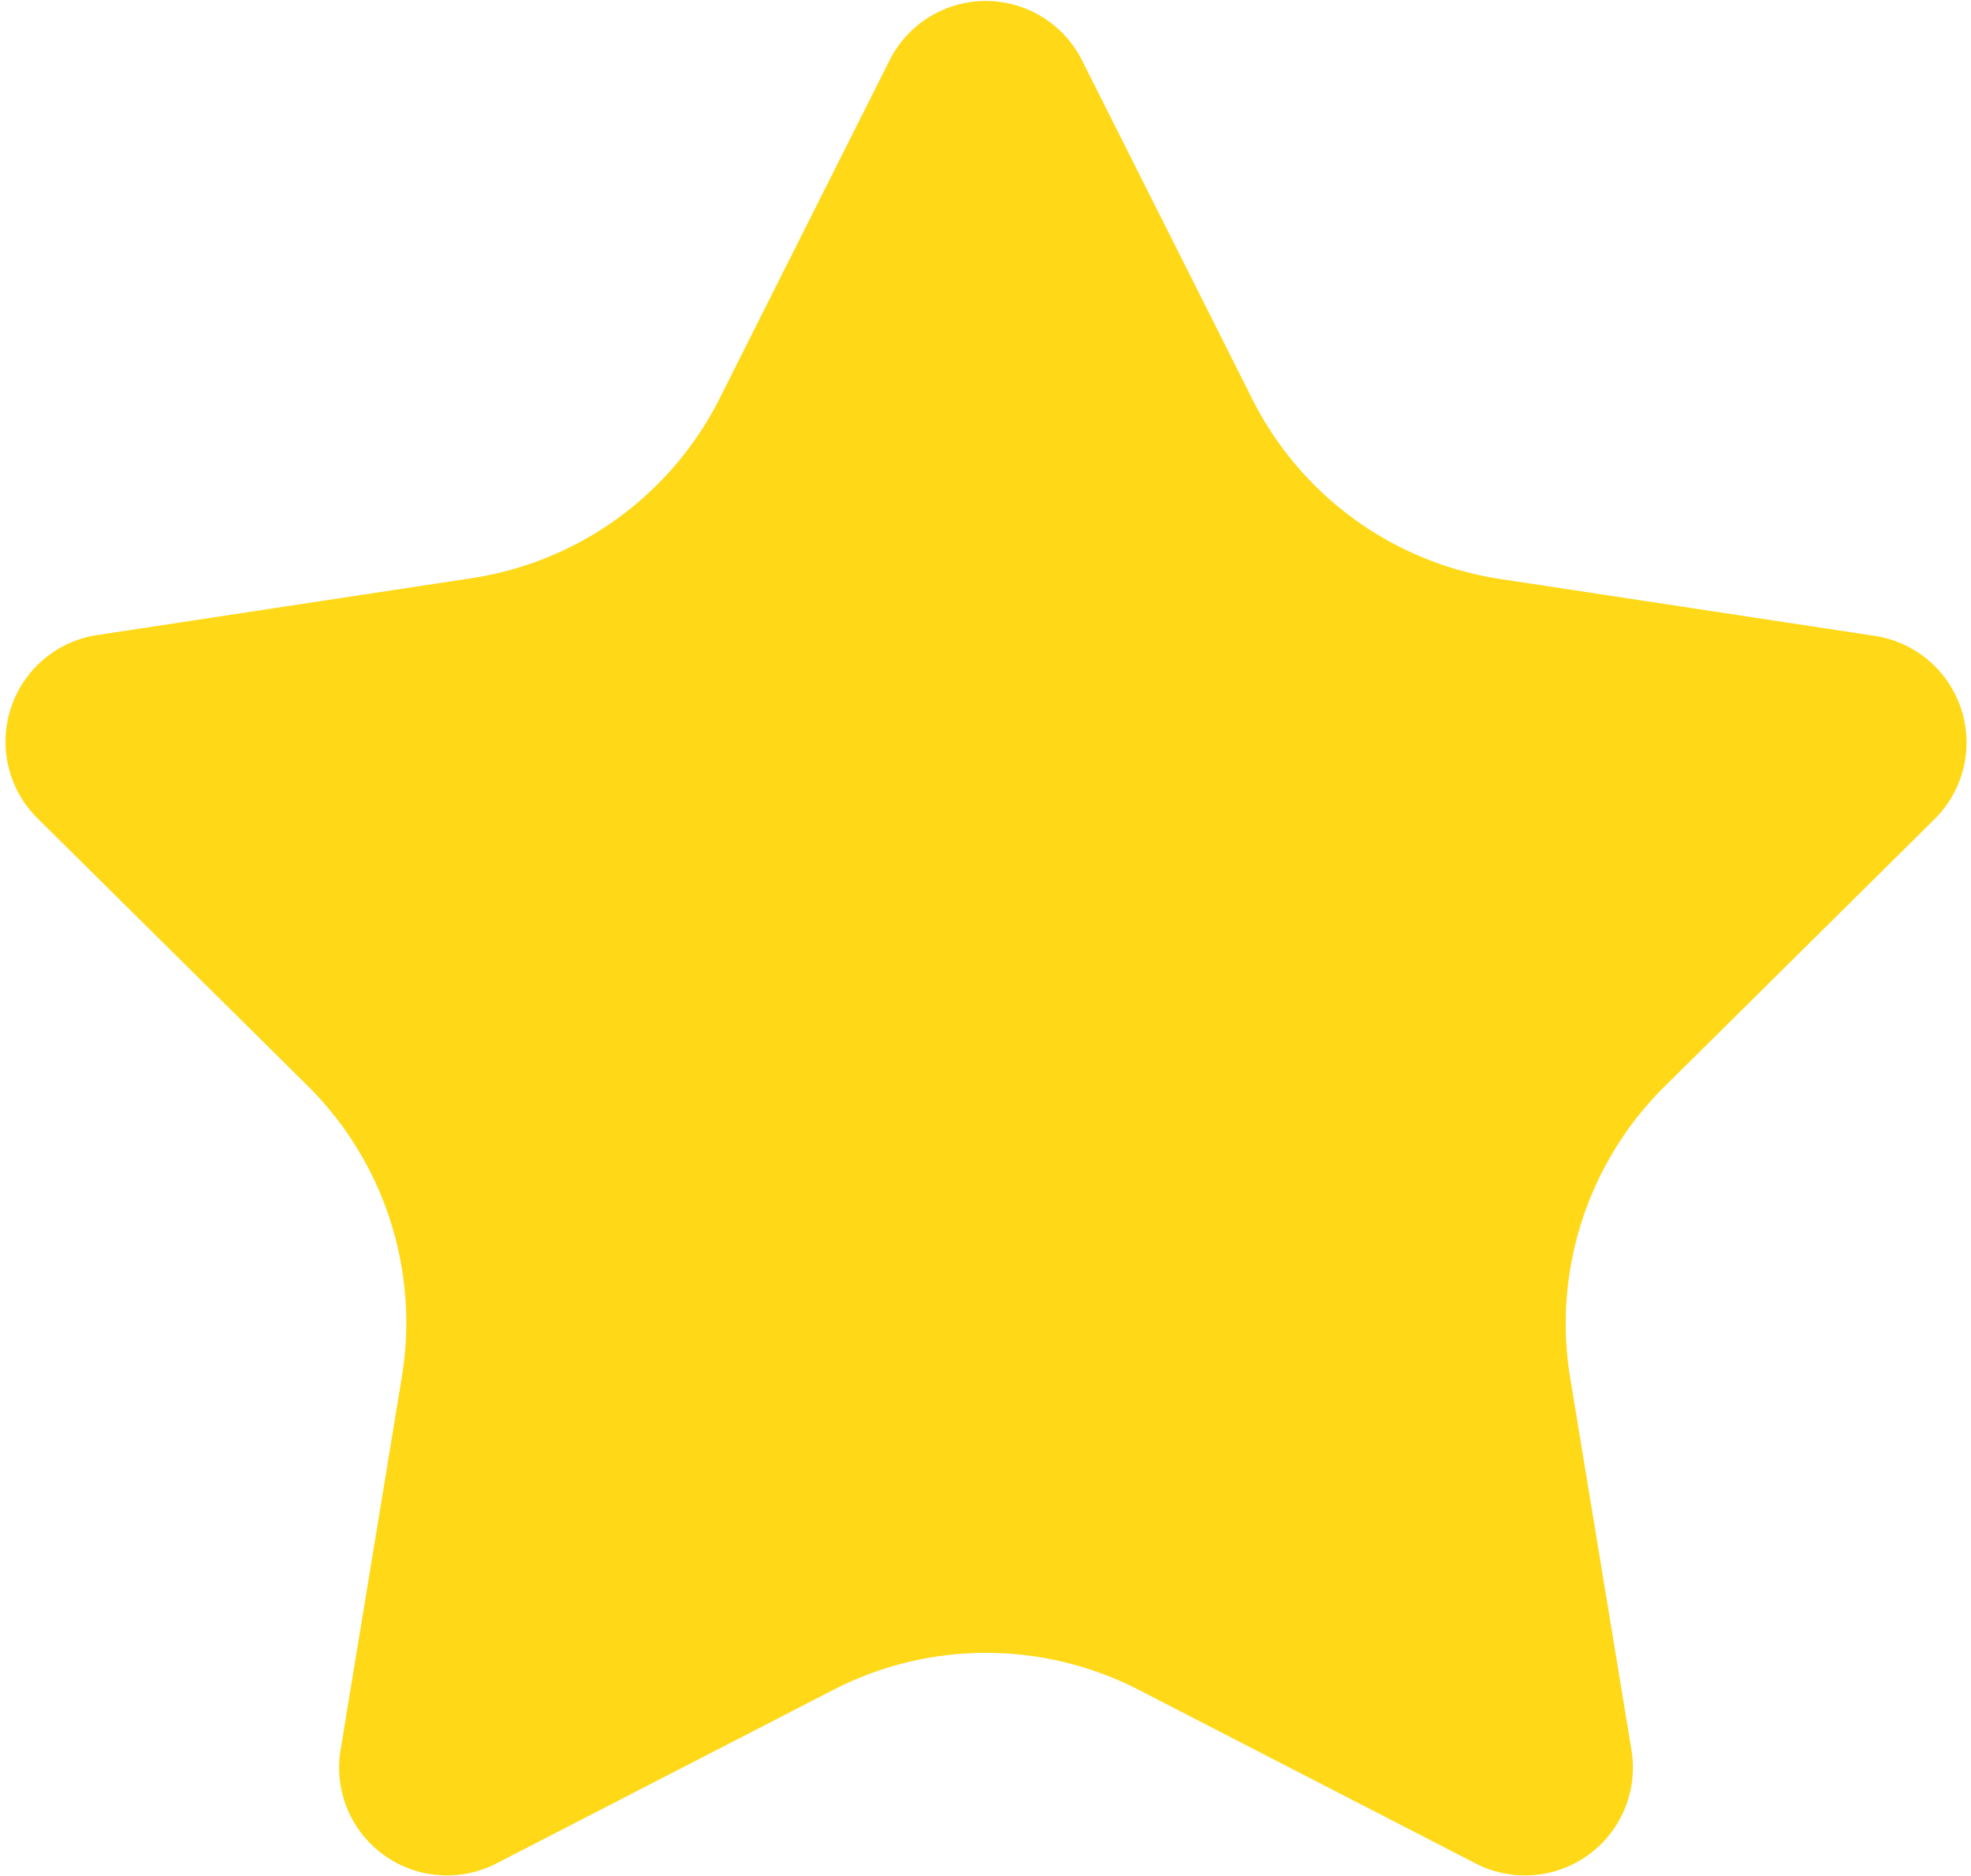 <svg xmlns="http://www.w3.org/2000/svg" width="10.372" height="9.876" viewBox="0 0 11.372 10.876"><g id="Stars" transform="translate(-21.588 -396.853)"><path id="Path_4941" data-name="Path 4941" d="M27.832,397.2l.988,1.966a1.932,1.932,0,0,0,1.436,1.043l2.172.33a.625.625,0,0,1,.346,1.062l-1.565,1.55a1.934,1.934,0,0,0-.547,1.686L31.018,407a.625.625,0,0,1-.9.656l-1.956-1.008a1.933,1.933,0,0,0-1.77,0l-1.956,1.008a.625.625,0,0,1-.9-.656l.356-2.168a1.934,1.934,0,0,0-.547-1.686l-1.565-1.55a.625.625,0,0,1,.346-1.062l2.172-.33a1.932,1.932,0,0,0,1.436-1.043l.988-1.966A.624.624,0,0,1,27.832,397.2Z" fill="#ffd817" fill-rule="evenodd"></path></g></svg>